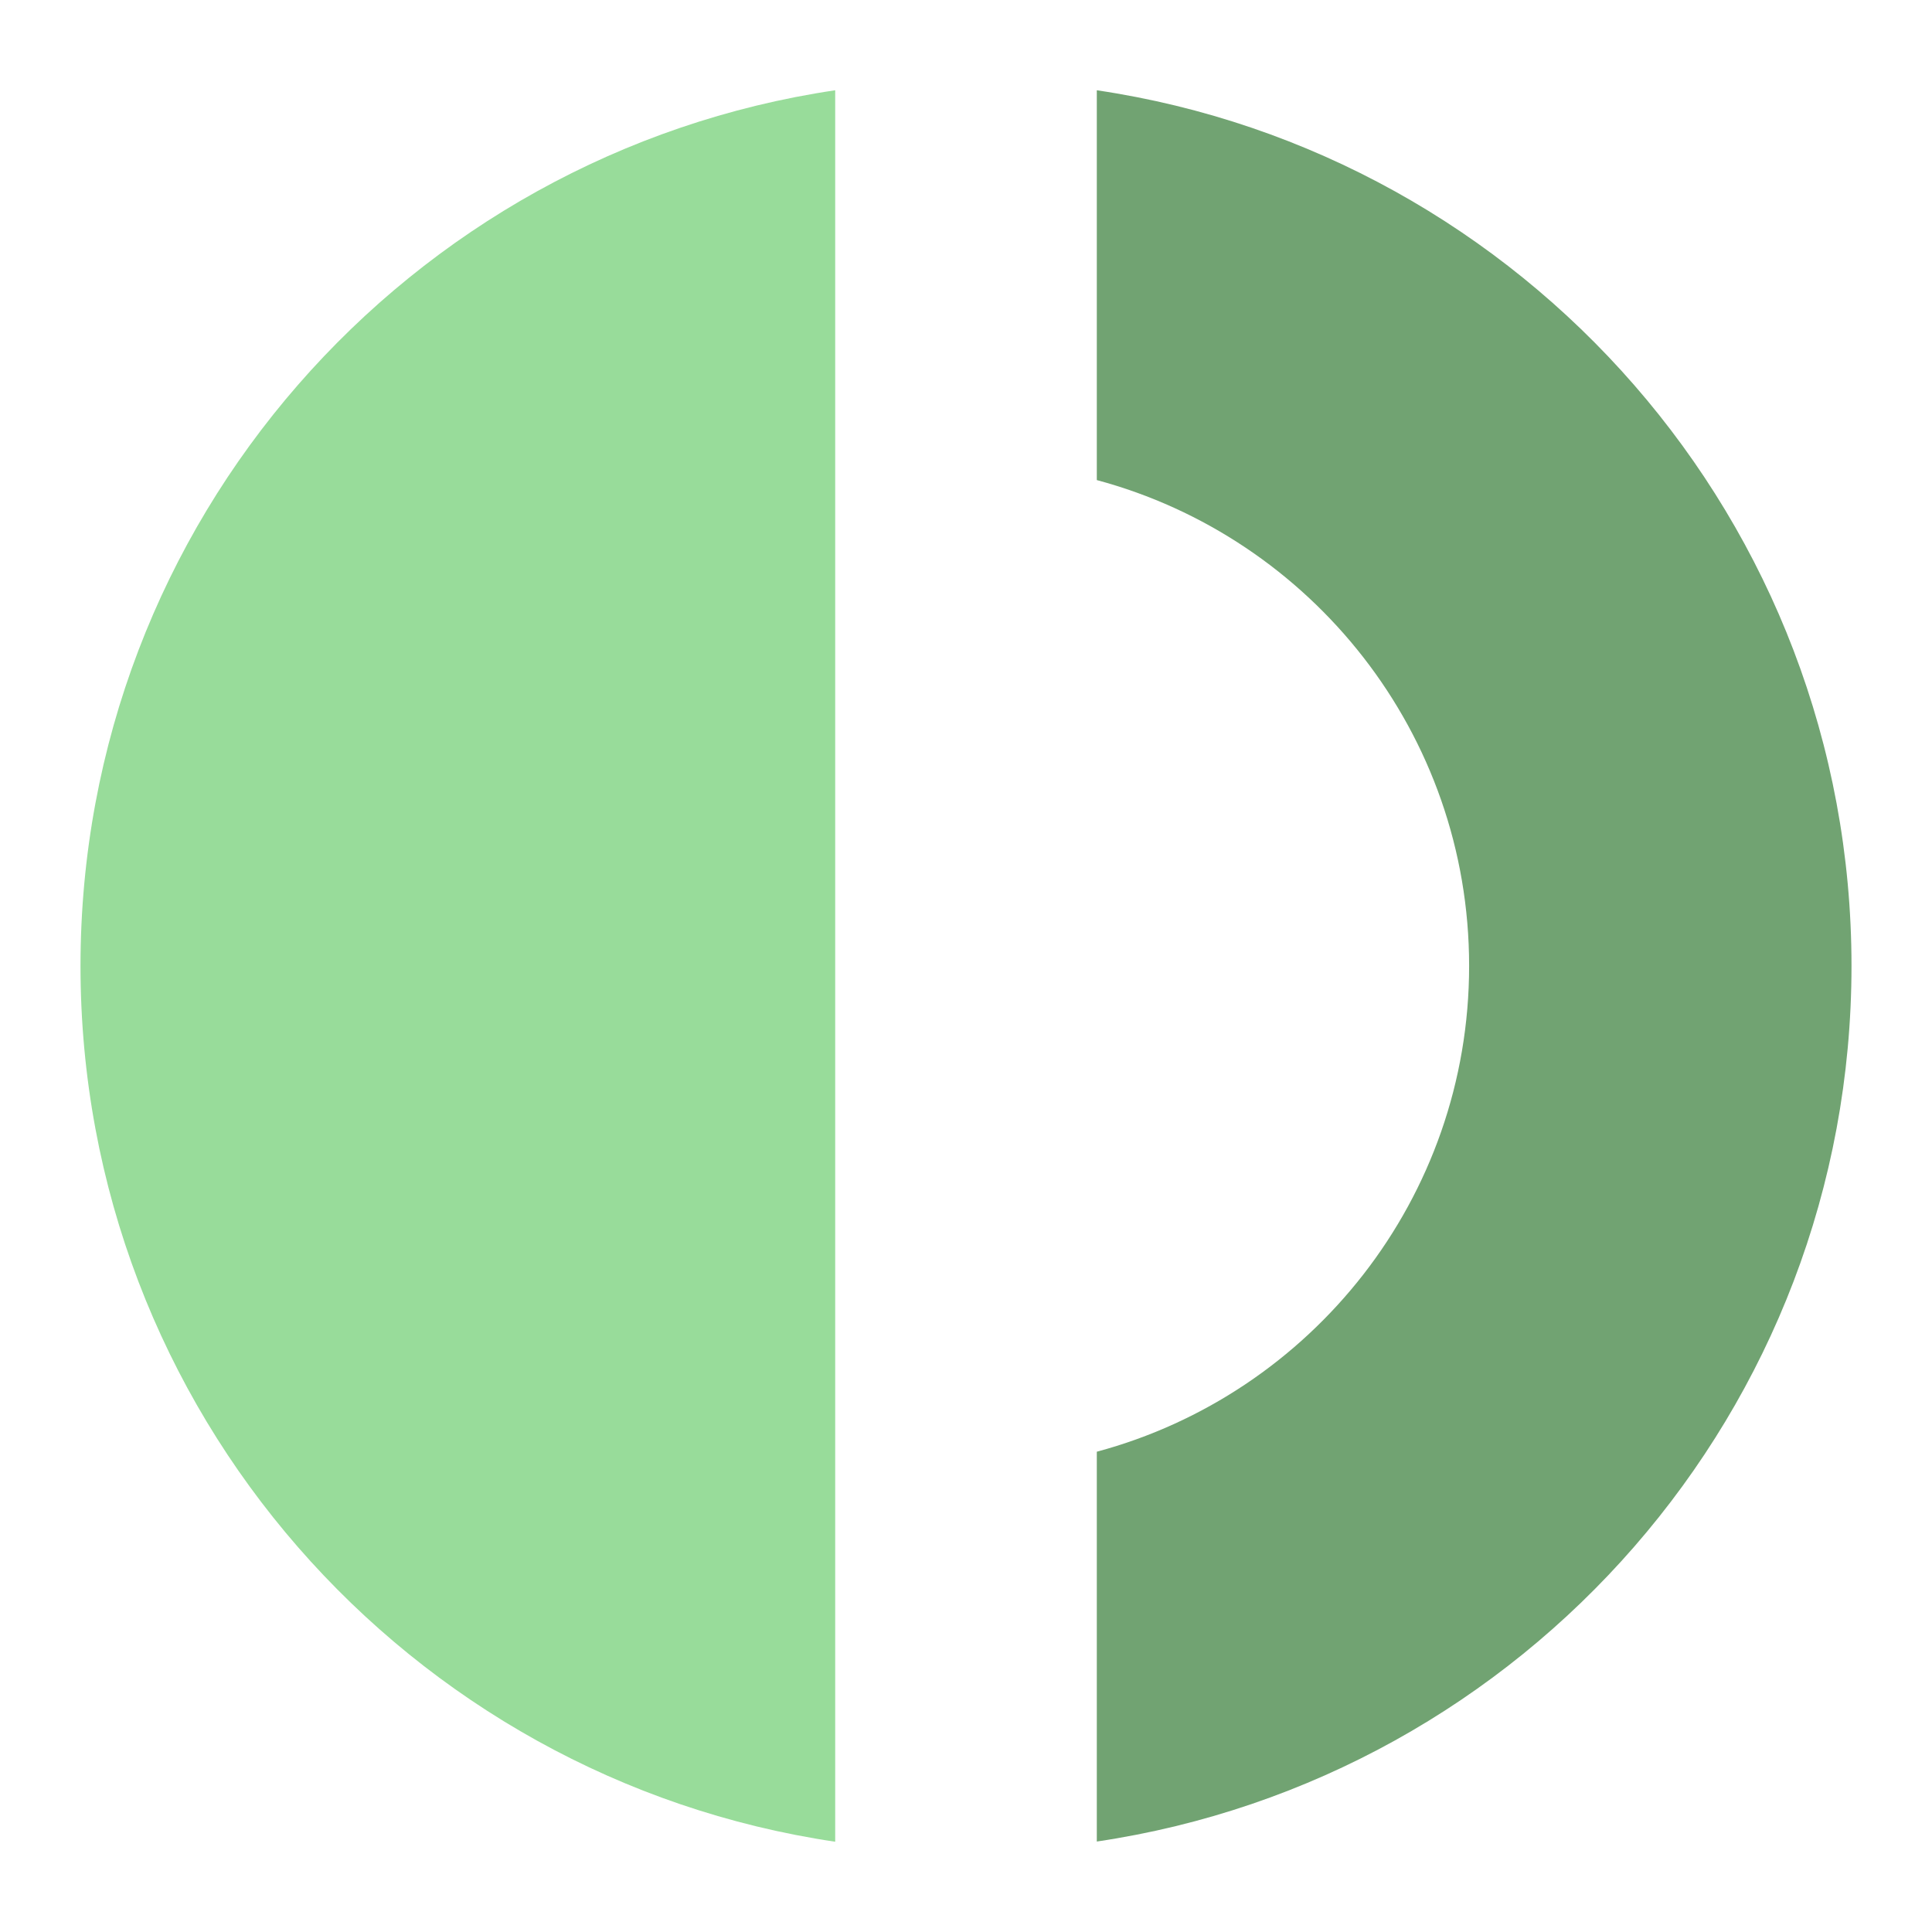 <?xml version="1.0" encoding="UTF-8"?><svg id="uuid-ceea9947-8600-4387-95fe-b3bdb15e7b31" xmlns="http://www.w3.org/2000/svg" width="192" height="192" viewBox="0 0 192 192"><g id="uuid-ee26246b-6750-47a7-9078-6ac1f07fc70f"><path d="m184,96c0-44.18-32.57-80.74-75-87.03v38.74c21.31,5.72,37,25.17,37,48.28s-15.69,42.56-37,48.28v38.74c42.43-6.29,75-42.85,75-87.03Z" fill="#71a372" stroke-width="0"/><path d="m8,96c0,44.18,32.57,80.74,75,87.03V8.97C40.57,15.26,8,51.82,8,96Z" fill="#98dc9a" stroke-width="0"/></g></svg>